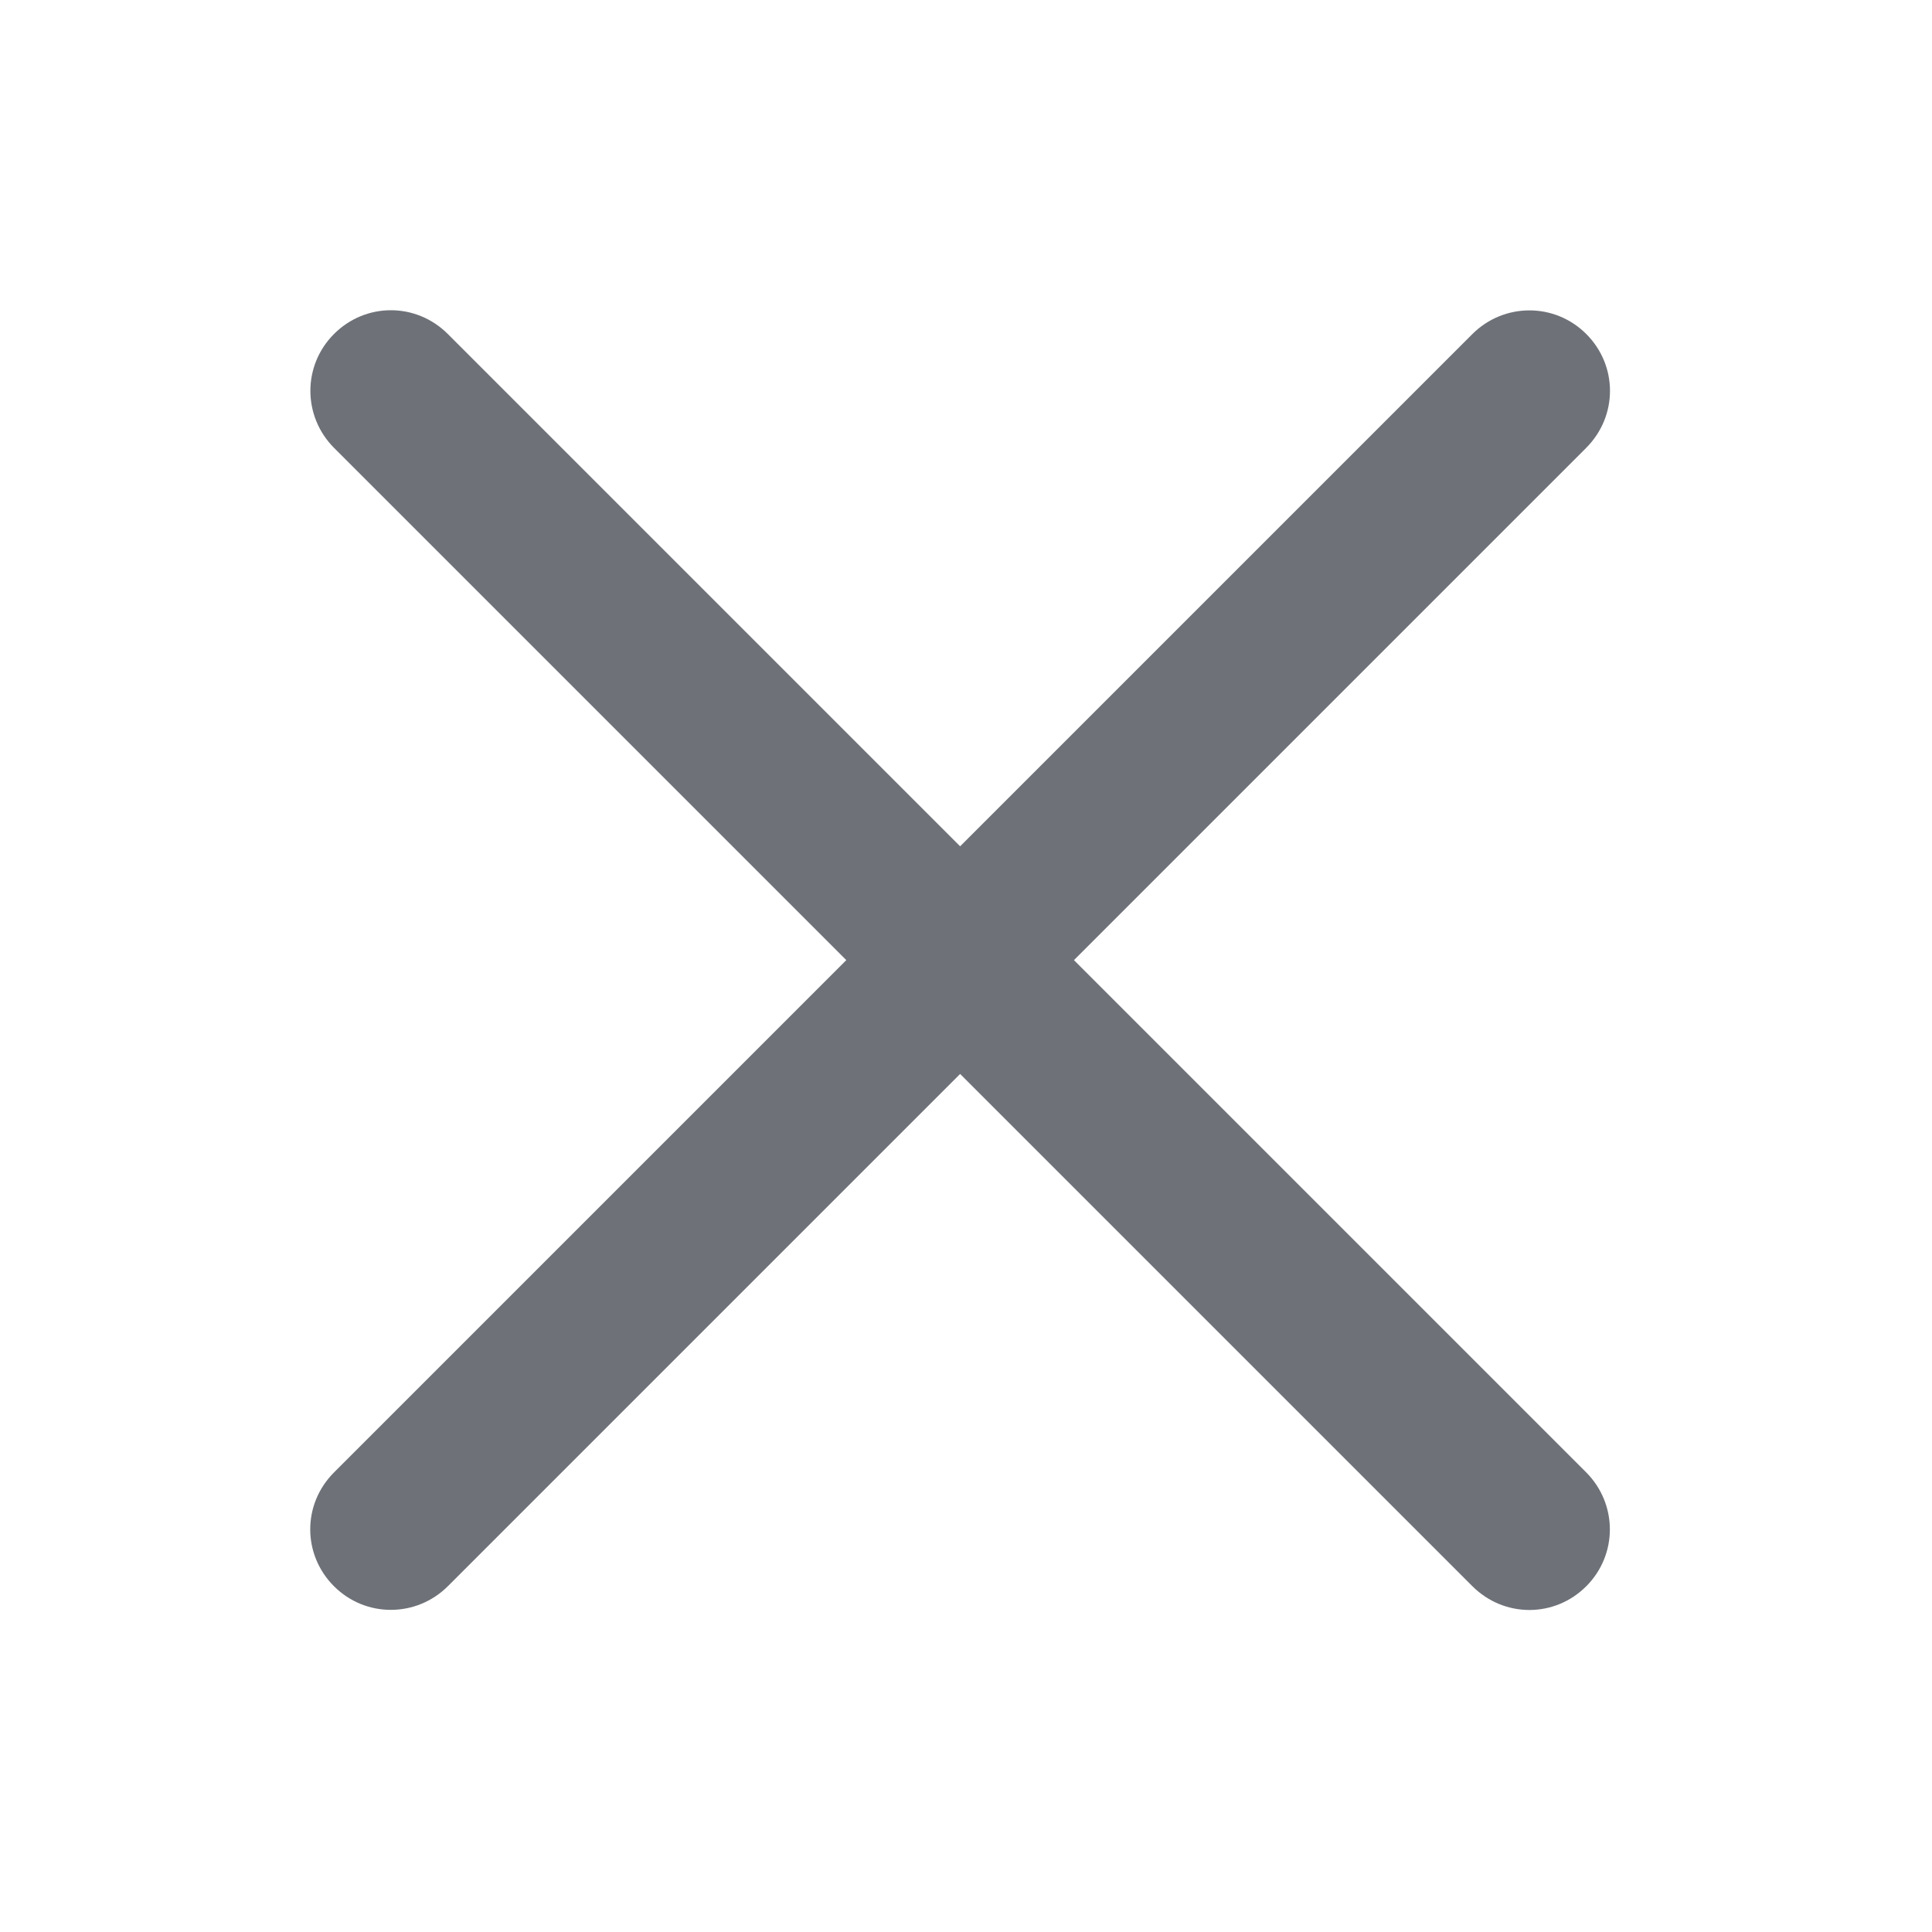 <?xml version="1.0" encoding="UTF-8"?>
<svg width="24px" height="24px" viewBox="0 0 24 24" version="1.1" xmlns="http://www.w3.org/2000/svg" xmlns:xlink="http://www.w3.org/1999/xlink">
    <!-- Generator: sketchtool 41 (35326) - http://www.bohemiancoding.com/sketch -->
    <title>2F2AA080-FEBE-473C-B299-E5BB03A905A5</title>
    <desc>Created with sketchtool.</desc>
    <defs></defs>
    <g id="Symbols" stroke="none" stroke-width="1" fill="none" fill-rule="evenodd">
        <g id="icons/menu/hamburger-close-blue">
            <g id="Group-4">
                <rect id="Rectangle-3" x="0" y="0" width="24" height="24"></rect>
                <path d="M11.927,10.513 L5.565,4.151 C5.167,3.752 4.539,3.758 4.149,4.149 C3.756,4.542 3.759,5.173 4.151,5.565 L10.513,11.927 L4.151,18.289 C3.752,18.687 3.758,19.315 4.149,19.705 C4.542,20.098 5.173,20.095 5.565,19.703 L11.927,13.341 L18.289,19.703 C18.687,20.101 19.315,20.096 19.705,19.705 C20.098,19.312 20.095,18.681 19.703,18.289 L13.341,11.927 L19.703,5.565 C20.101,5.167 20.096,4.539 19.705,4.149 C19.312,3.756 18.681,3.759 18.289,4.151 L11.927,10.513 Z" id="Hamburger-menu" fill="#6E7278"></path>
            </g>
        </g>
    </g>
</svg>